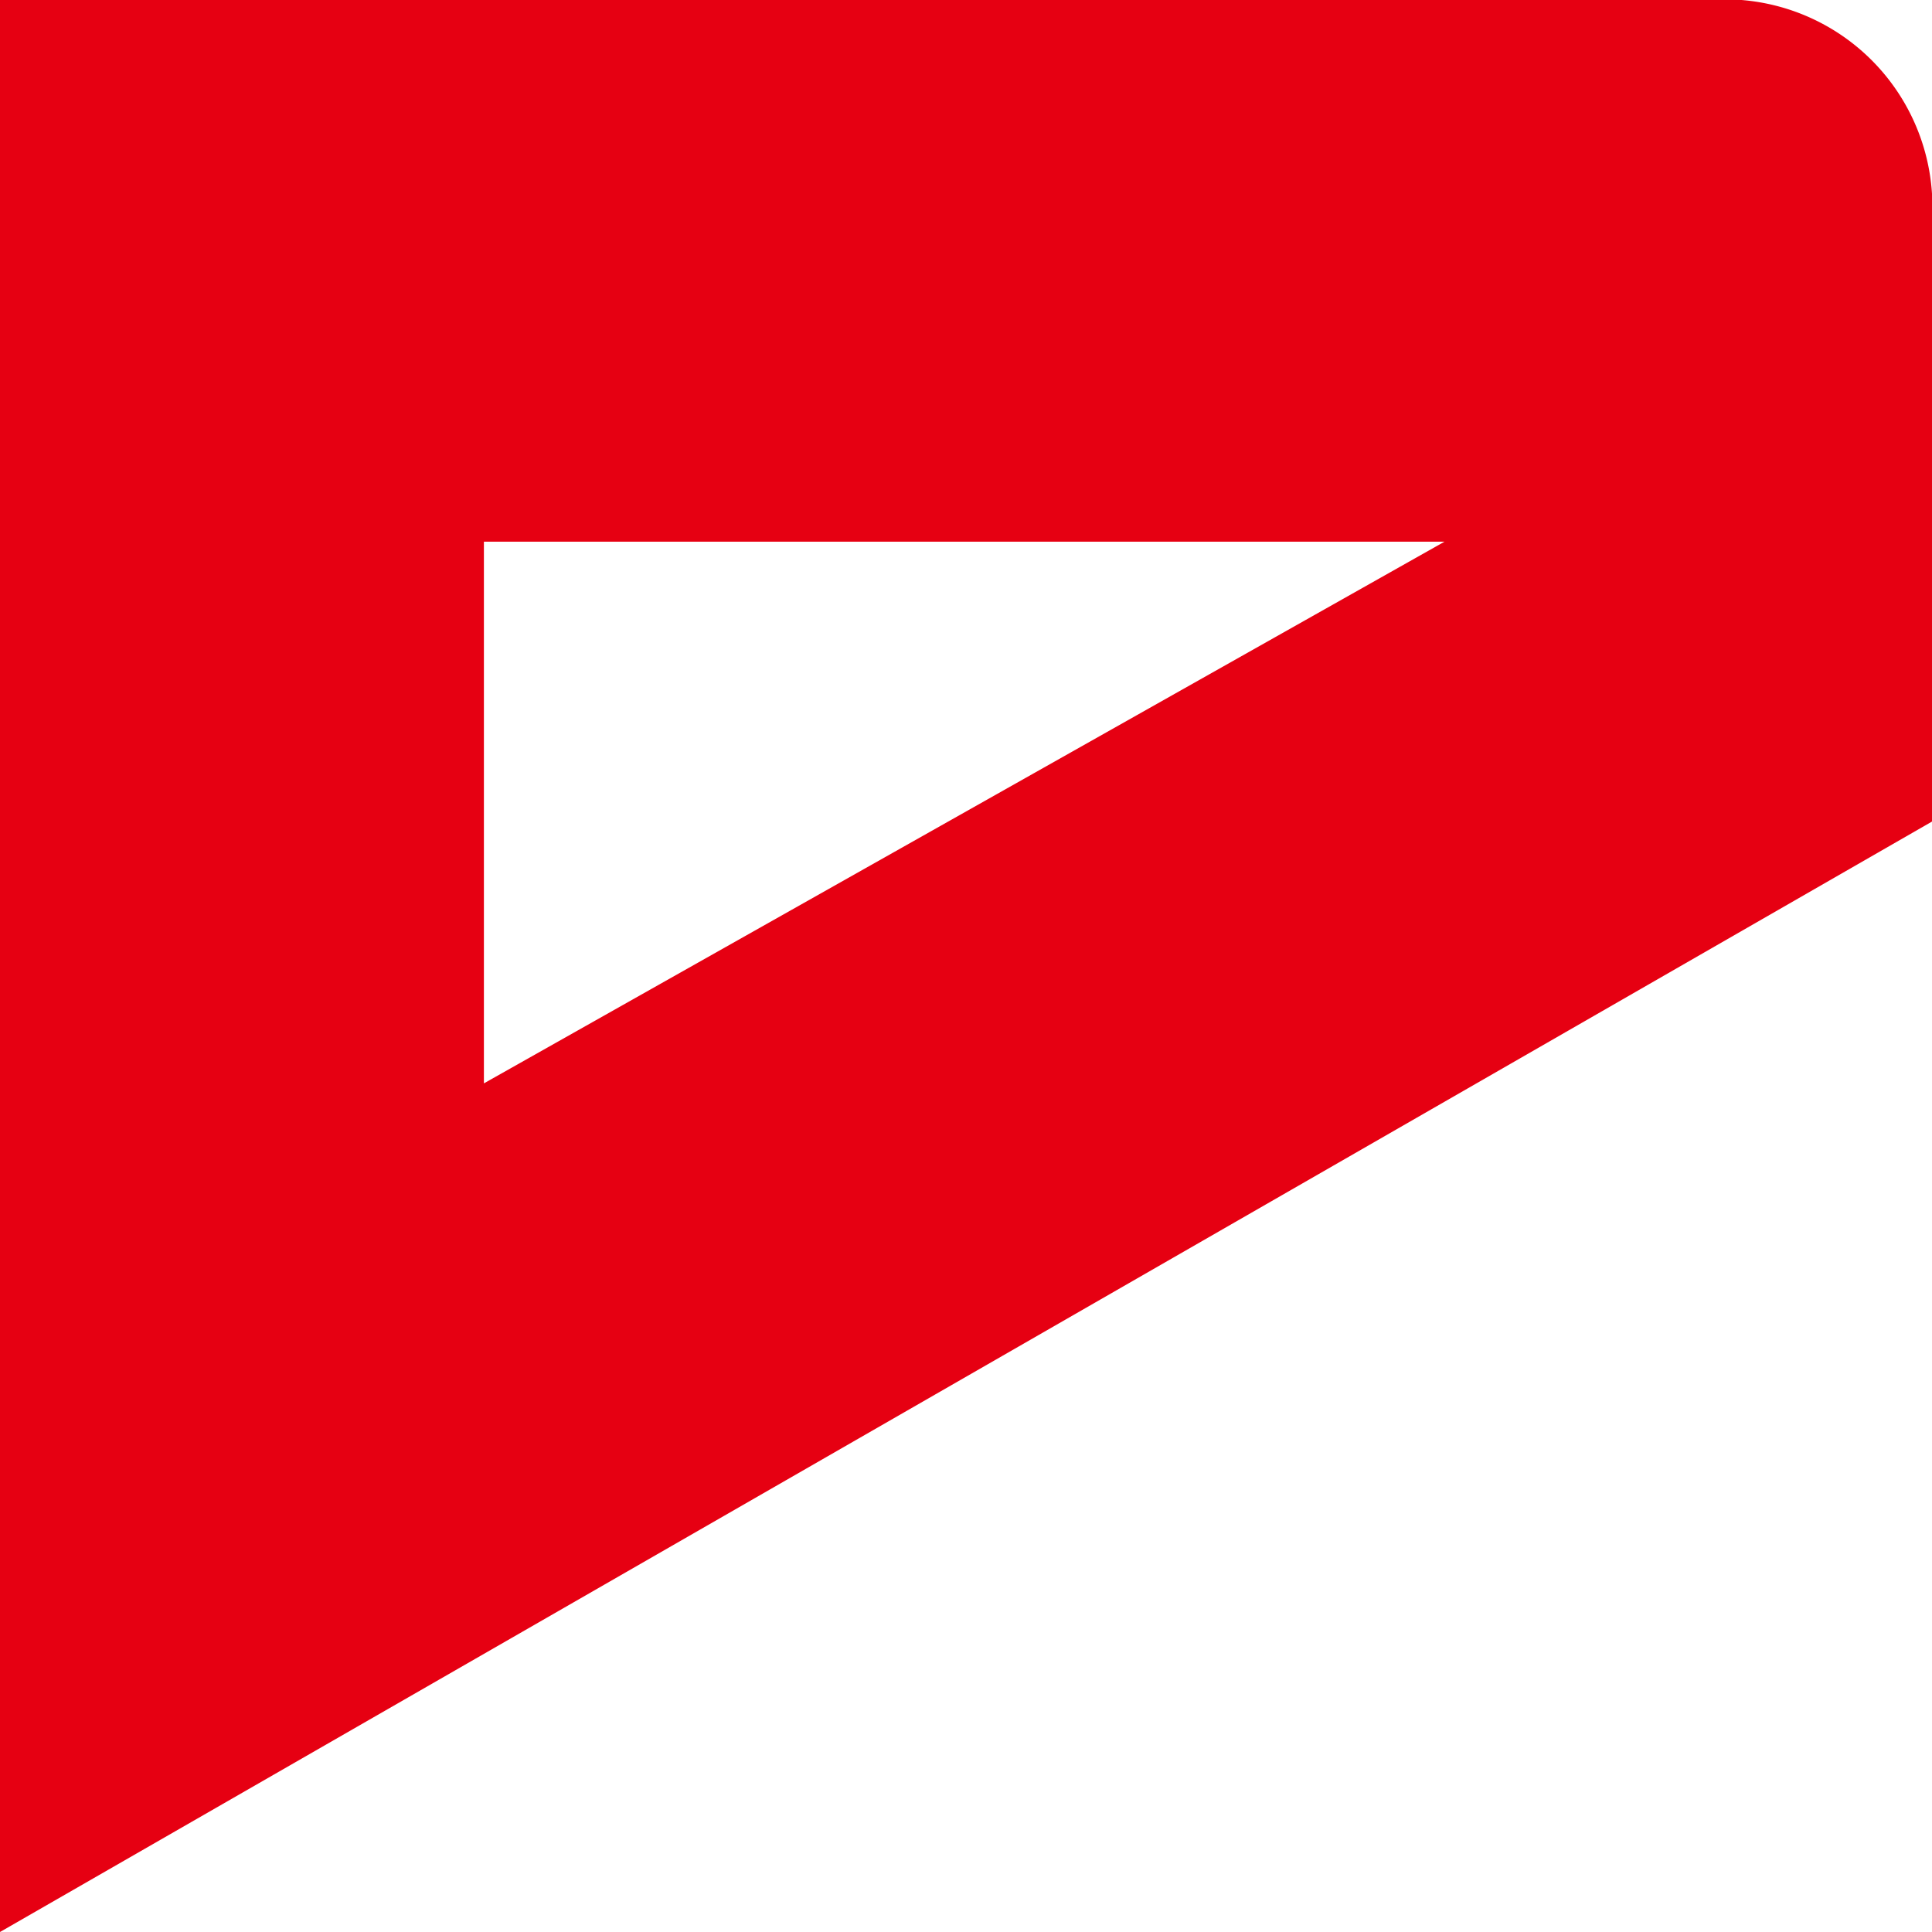 <svg xmlns="http://www.w3.org/2000/svg" viewBox="0 0 10.7 10.7"><defs><style>.cls-1{fill:#e60012;}</style></defs><g id="レイヤー_2" data-name="レイヤー 2"><g id="注意書き"><path class="cls-1" d="M9.46,0H0V10.7L10.7,4.55V1.22A1.15,1.15,0,0,0,9.46,0ZM8,3,2.68,6V3Z"/></g></g></svg>